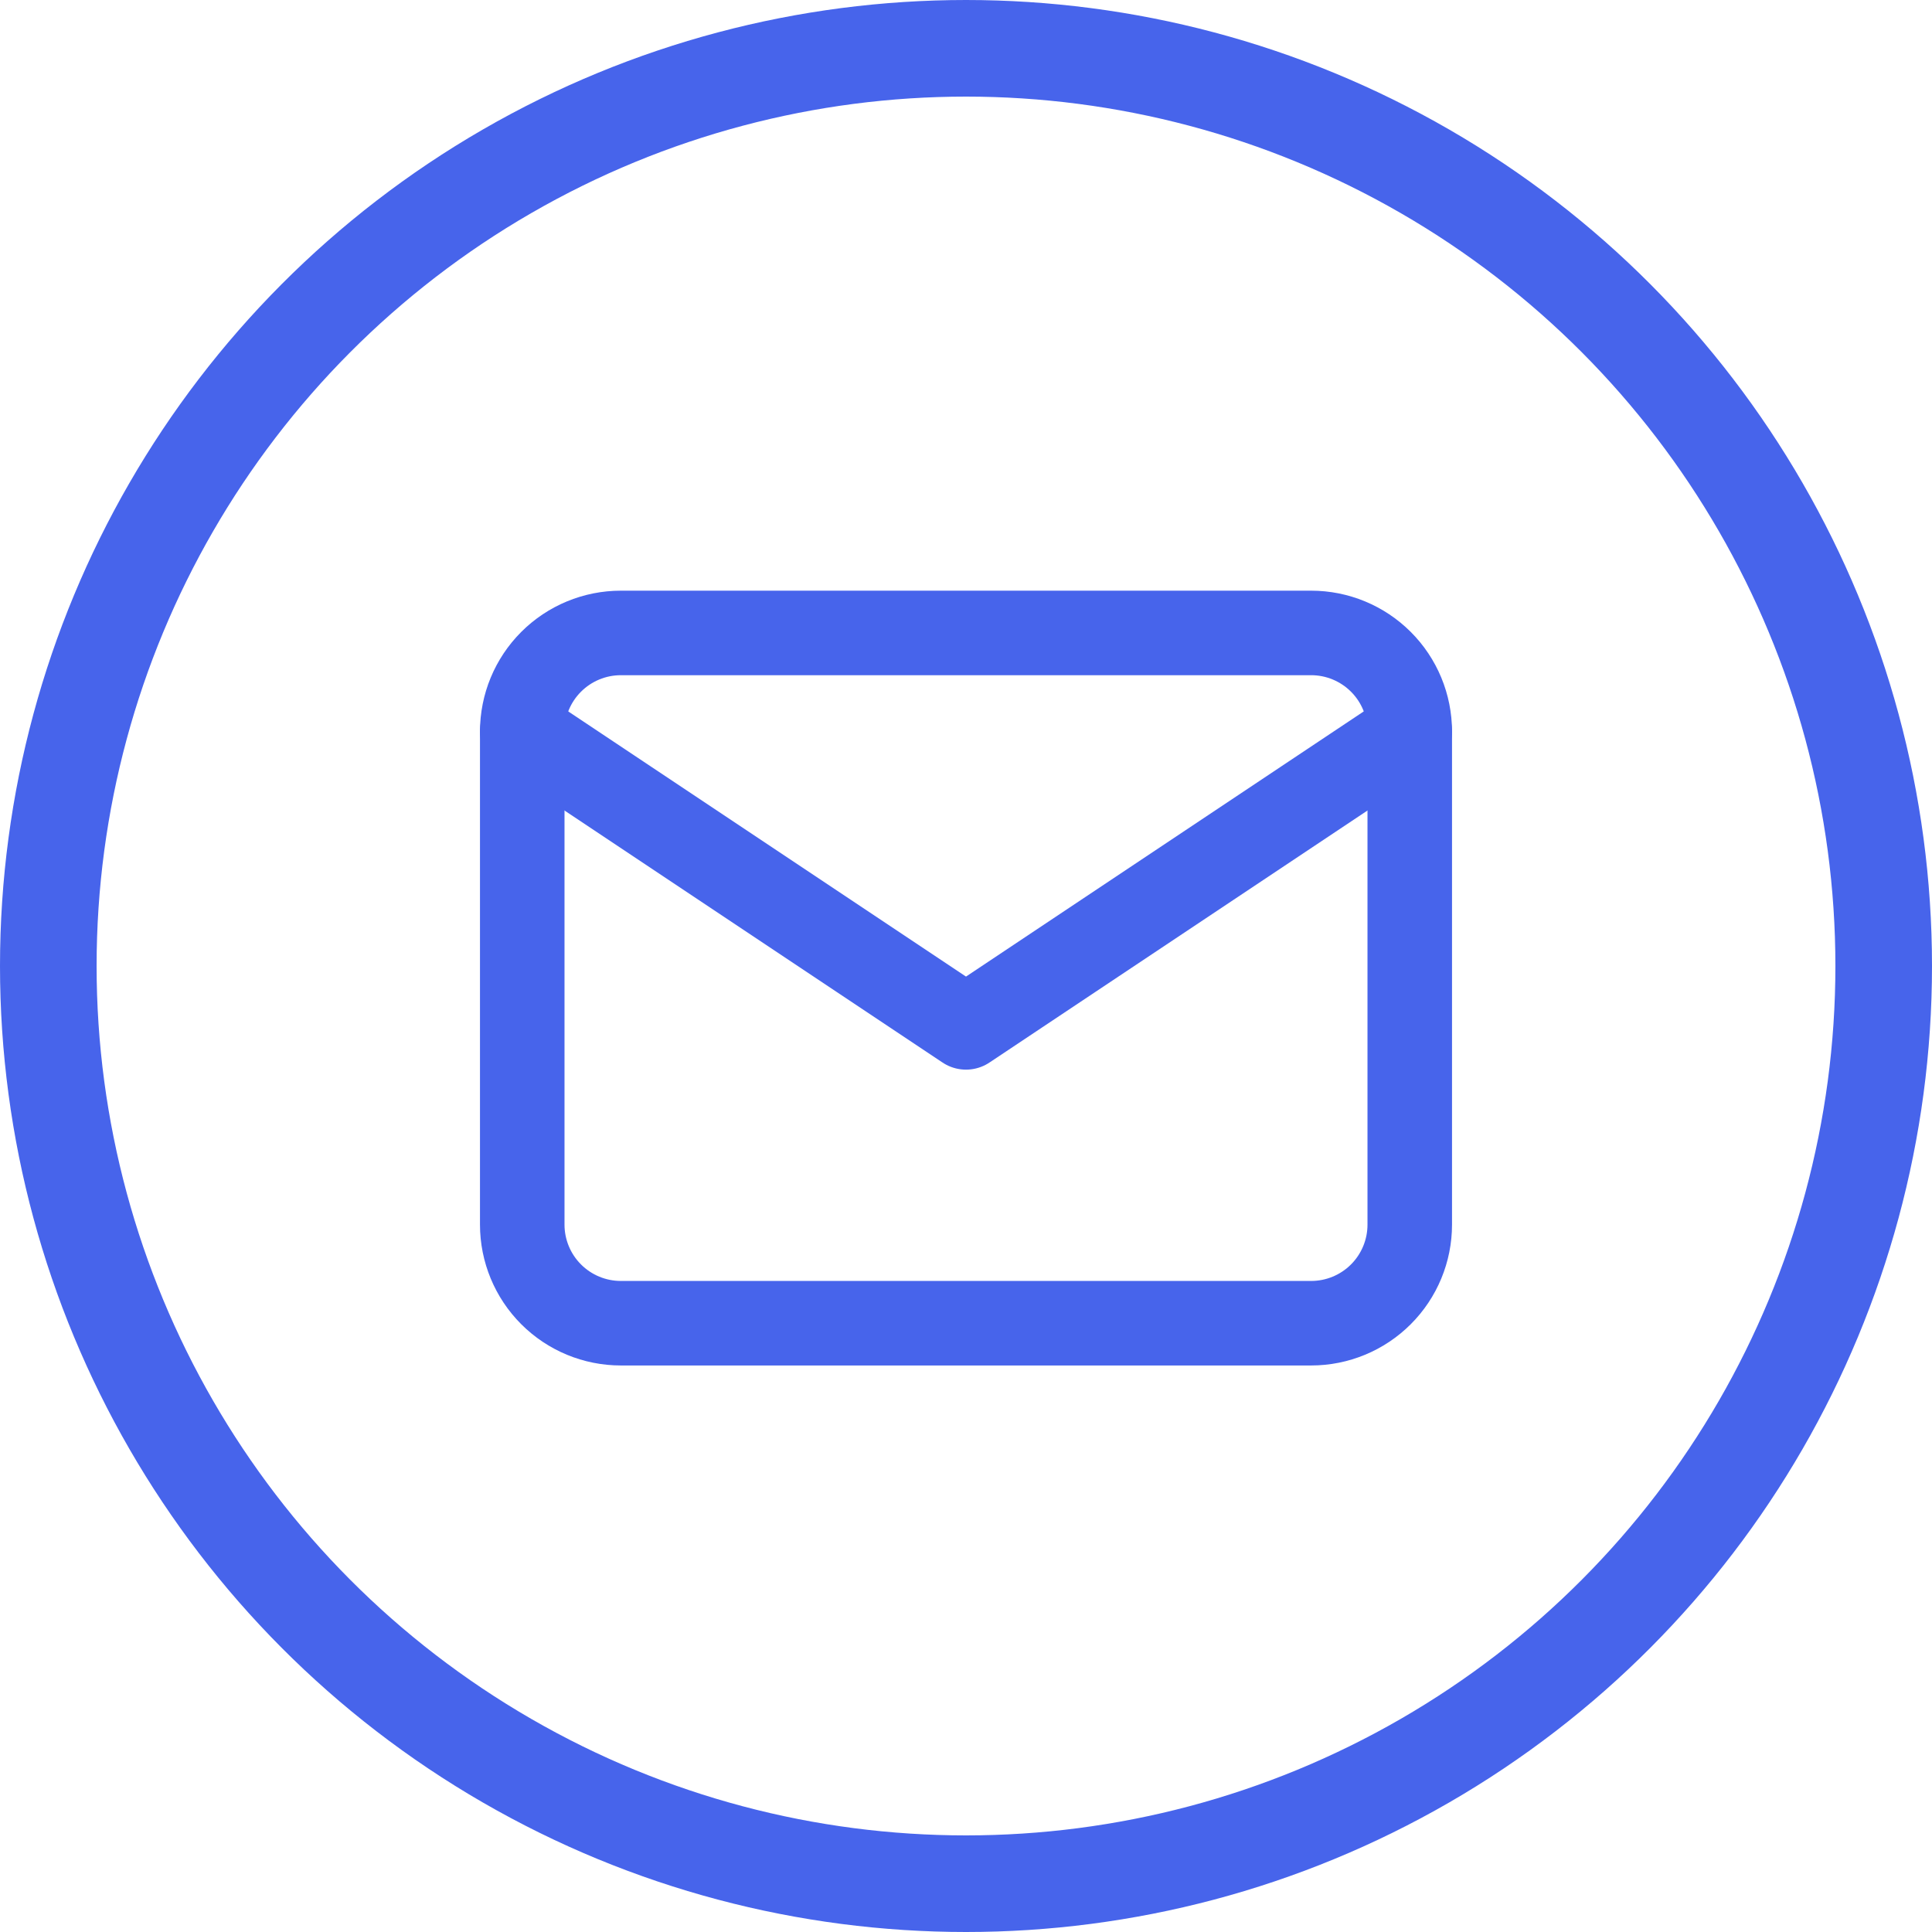 <?xml version="1.0" encoding="UTF-8"?> <svg xmlns="http://www.w3.org/2000/svg" width="160" height="160" viewBox="0 0 160 160" fill="none"><circle cx="80" cy="80" r="76" stroke="#4764EB" stroke-width="8"></circle><path d="M43.25 60.583C43.25 58.417 44.11 56.34 45.642 54.809C47.173 53.277 49.251 52.417 51.417 52.417H108.583C110.749 52.417 112.826 53.277 114.358 54.809C115.89 56.34 116.75 58.417 116.75 60.583V101.417C116.75 103.583 115.89 105.66 114.358 107.191C112.826 108.723 110.749 109.583 108.583 109.583H51.417C49.251 109.583 47.173 108.723 45.642 107.191C44.11 105.66 43.25 103.583 43.25 101.417V60.583Z" stroke="#4764EB" stroke-width="7" stroke-linecap="round" stroke-linejoin="round"></path><path d="M43.25 60.583L80 85.083L116.75 60.583" stroke="#4764EB" stroke-width="7" stroke-linecap="round" stroke-linejoin="round"></path></svg> 